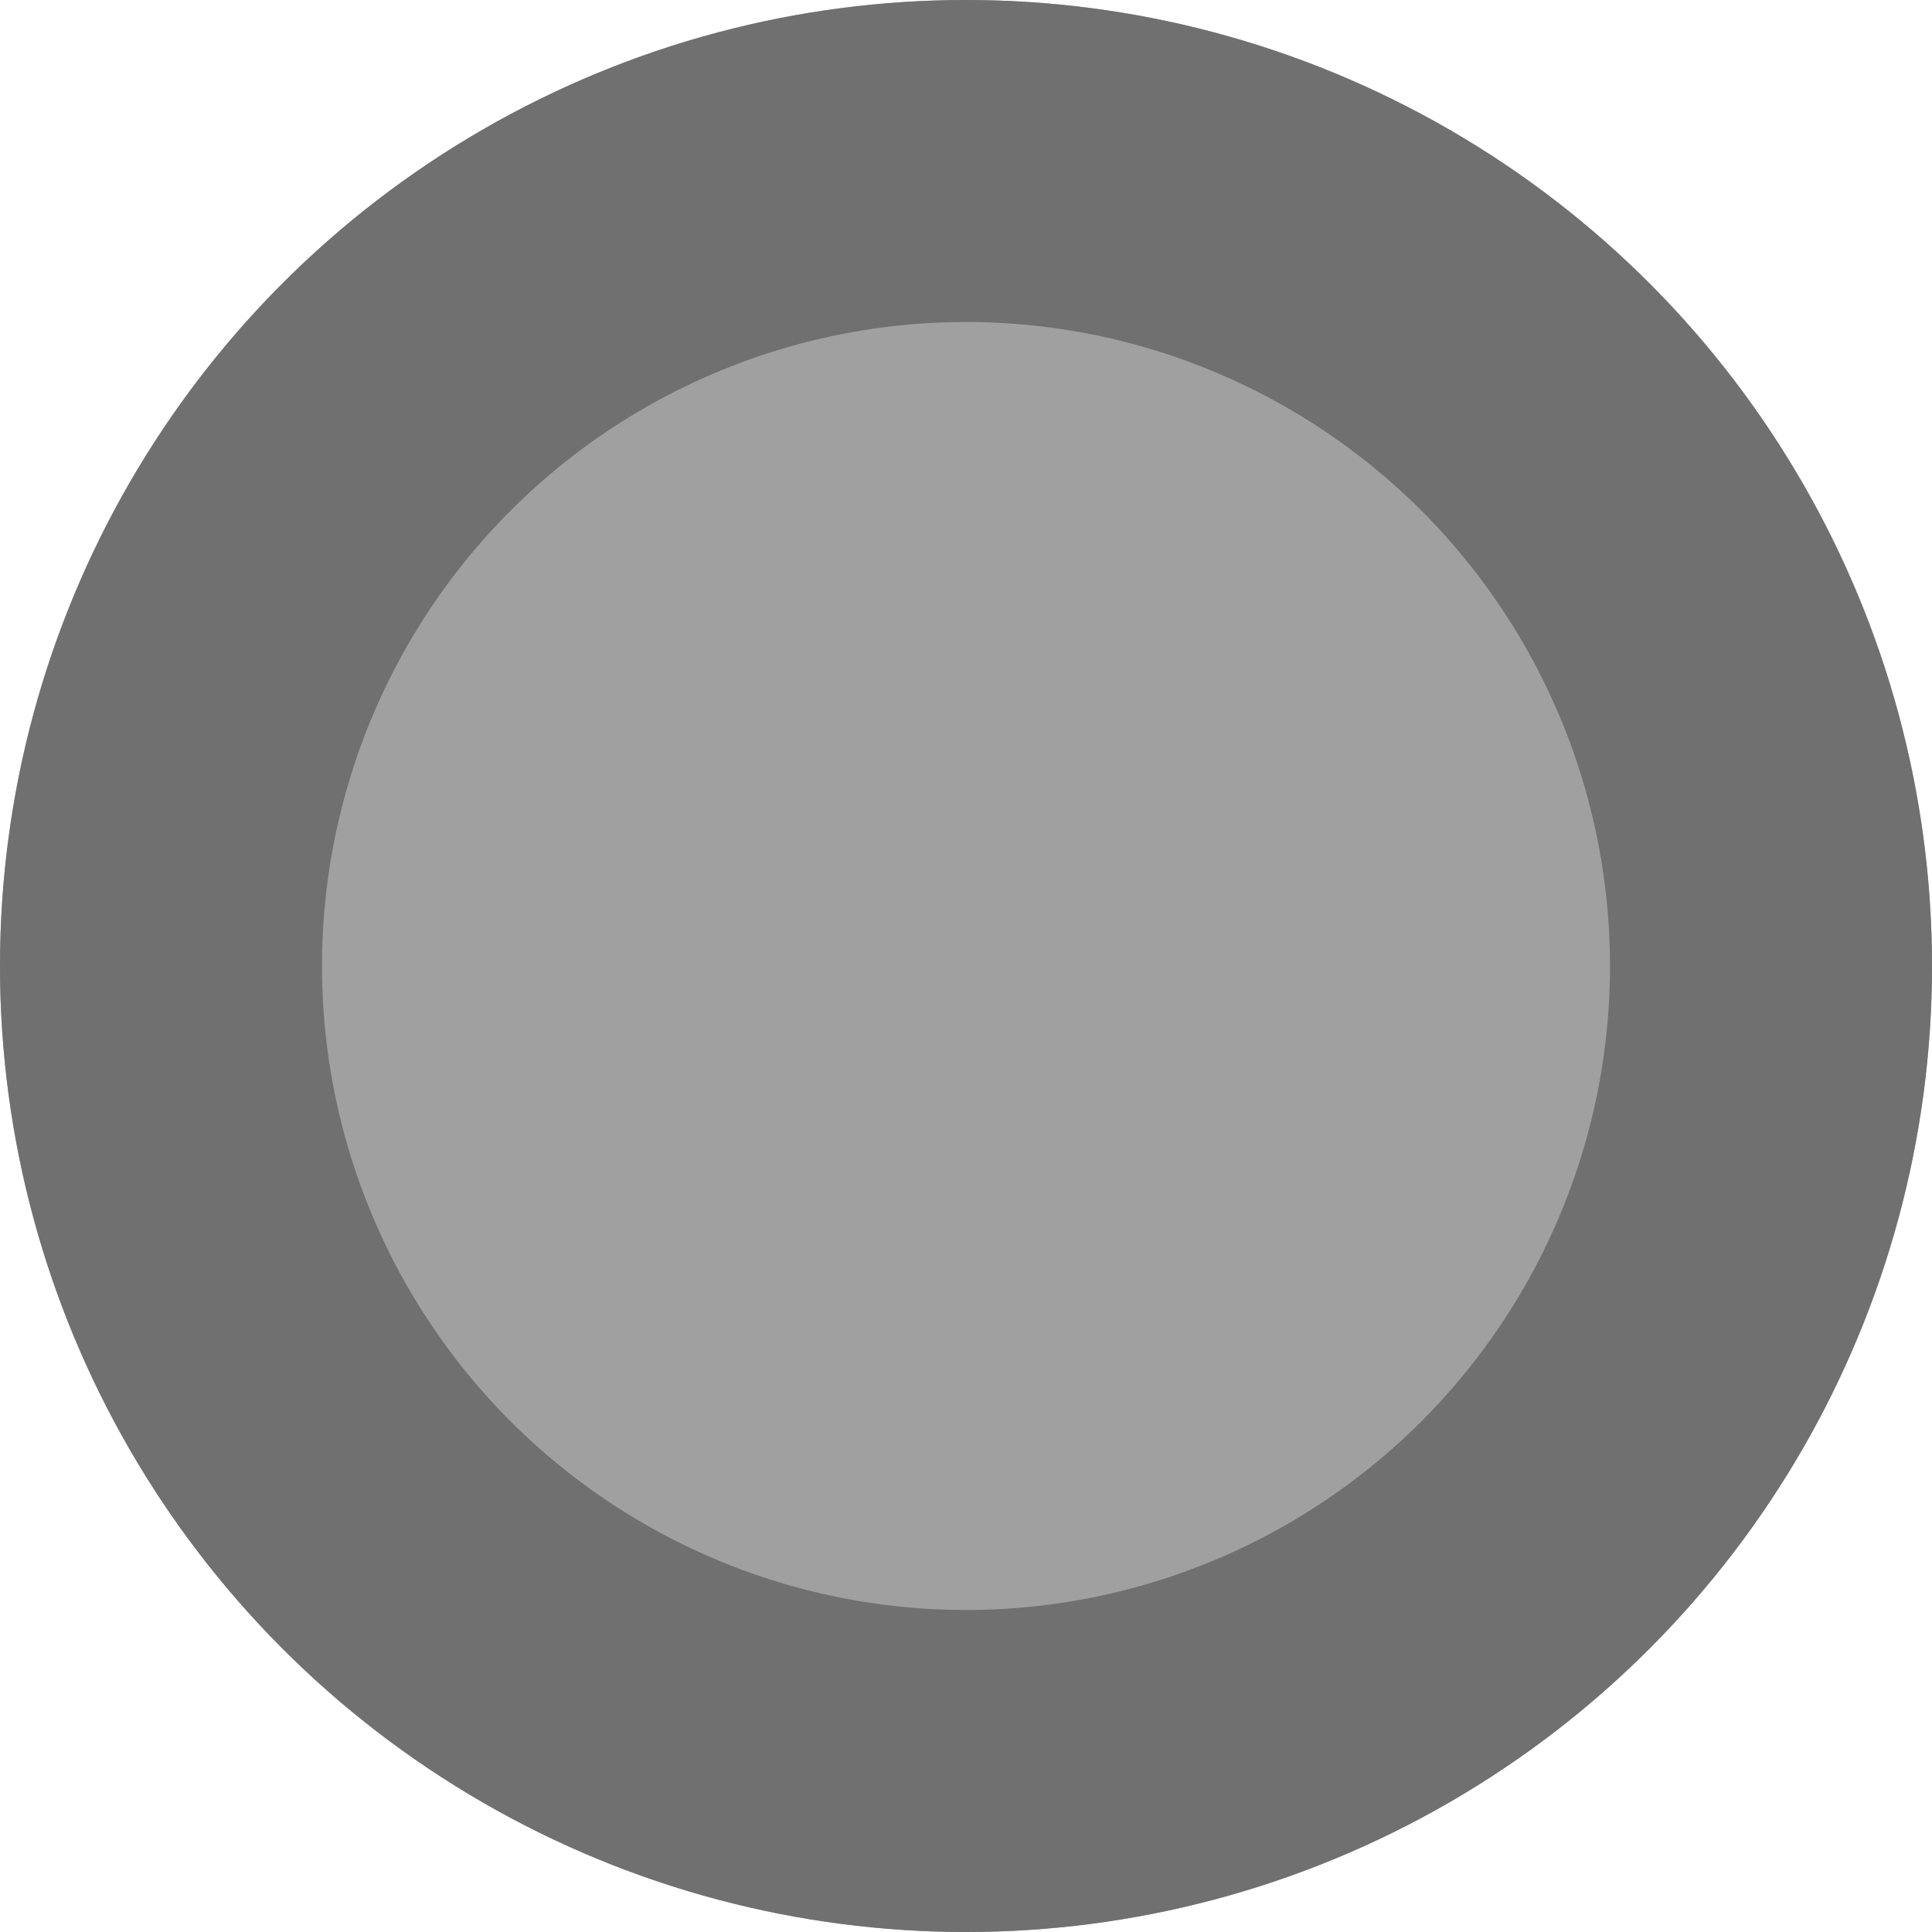 <svg xmlns="http://www.w3.org/2000/svg" width="6" height="6" viewBox="0 0 6 6">
  <g id="dot-color" fill="#a0a0a0" stroke="#707070" stroke-width="1">
    <circle cx="3" cy="3" r="3" stroke="none"/>
    <circle cx="3" cy="3" r="2.5" fill="none"/>
  </g>
</svg>
